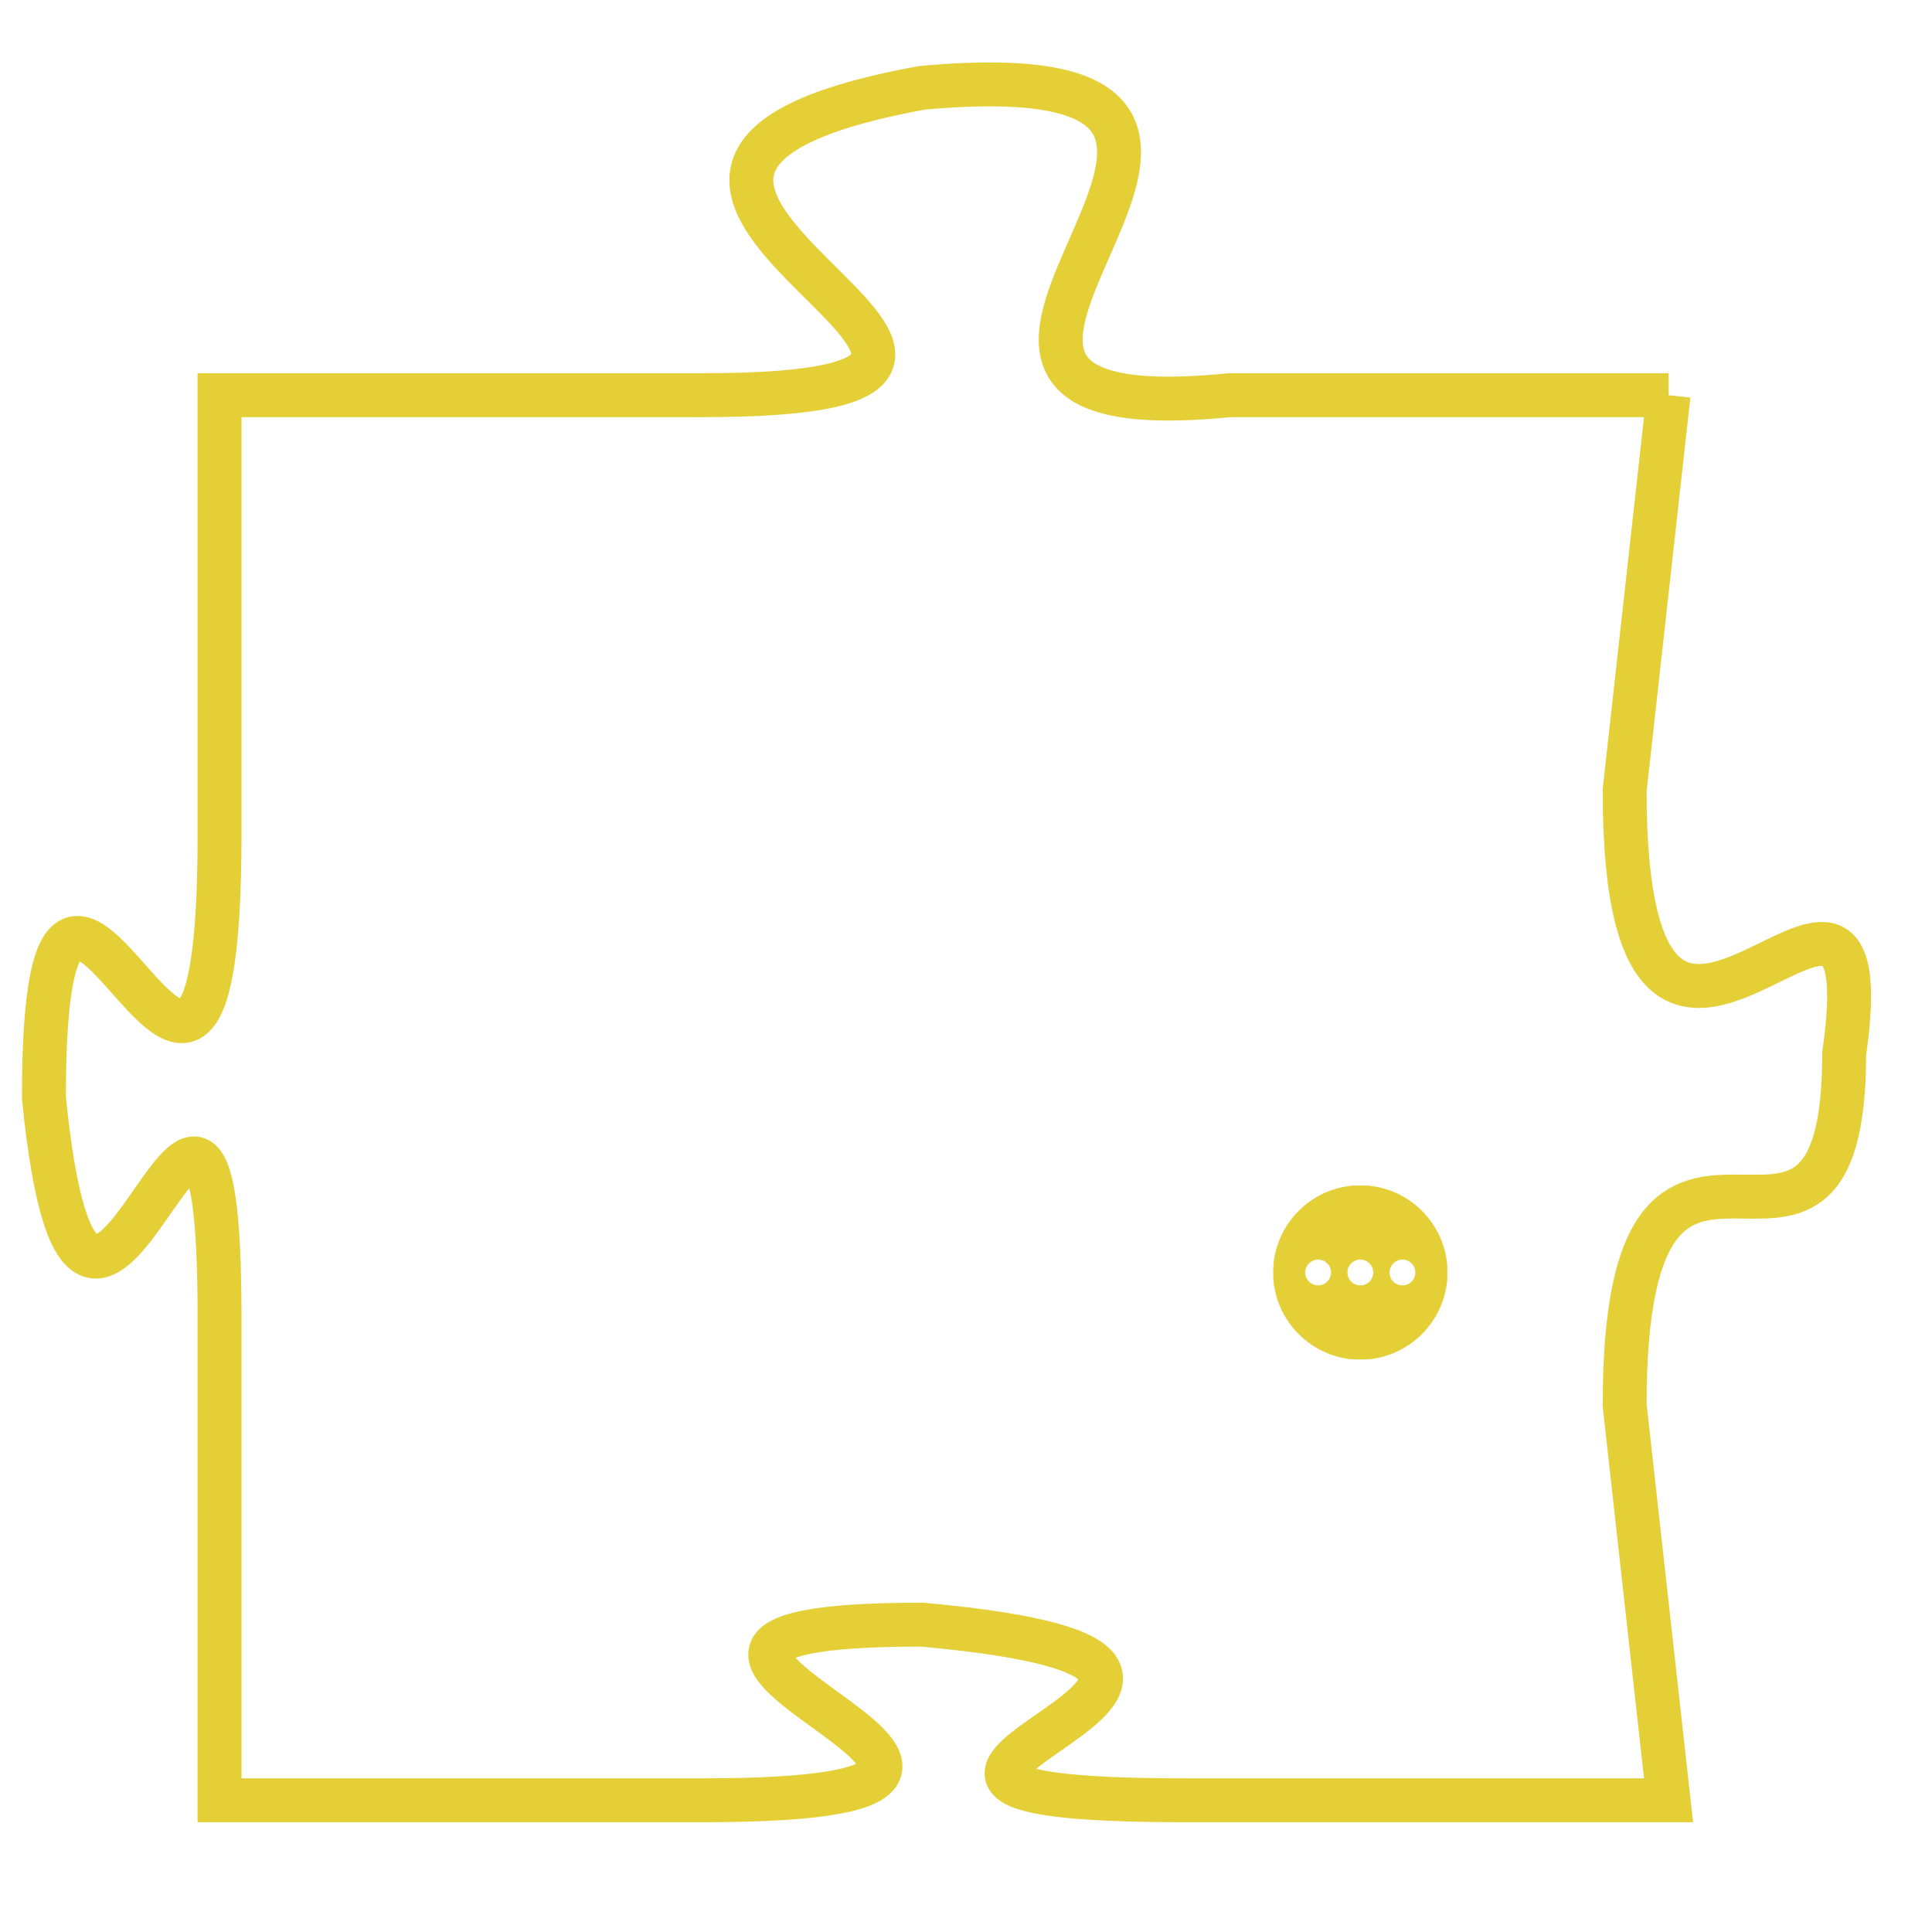 <svg version="1.1" xmlns="http://www.w3.org/2000/svg" xmlns:xlink="http://www.w3.org/1999/xlink" fill="transparent" x="0" y="0" width="350" height="350" preserveAspectRatio="xMinYMin slice"><style type="text/css">.links{fill:transparent;stroke: #E4CF37;}.links:hover{fill:#63D272; opacity:0.4;}</style><defs><g id="allt"><path id="t3959" d="M1980,960 L1970,960 C1960,961 1974,952 1963,953 C1952,955 1969,960 1958,960 L1947,960 1947,960 L1947,970 C1947,981 1943,966 1943,976 C1944,986 1947,971 1947,981 L1947,992 1947,992 L1958,992 C1969,992 1953,988 1963,988 C1974,989 1958,992 1969,992 L1980,992 1980,992 L1979,983 C1979,974 1984,982 1984,975 C1985,968 1979,979 1979,969 L1980,960"/></g><clipPath id="c" clipRule="evenodd" fill="transparent"><use href="#t3959"/></clipPath></defs><svg viewBox="1942 951 44 42" preserveAspectRatio="xMinYMin meet"><svg width="4380" height="2430"><g><image crossorigin="anonymous" x="0" y="0" href="https://nftpuzzle.license-token.com/assets/completepuzzle.svg" width="100%" height="100%" /><g class="links"><use href="#t3959"/></g></g></svg><svg x="1971" y="978" height="9%" width="9%" viewBox="0 0 330 330"><g><a xlink:href="https://nftpuzzle.license-token.com/" class="links"><title>See the most innovative NFT based token software licensing project</title><path fill="#E4CF37" id="more" d="M165,0C74.019,0,0,74.019,0,165s74.019,165,165,165s165-74.019,165-165S255.981,0,165,0z M85,190 c-13.785,0-25-11.215-25-25s11.215-25,25-25s25,11.215,25,25S98.785,190,85,190z M165,190c-13.785,0-25-11.215-25-25 s11.215-25,25-25s25,11.215,25,25S178.785,190,165,190z M245,190c-13.785,0-25-11.215-25-25s11.215-25,25-25 c13.785,0,25,11.215,25,25S258.785,190,245,190z"></path></a></g></svg></svg></svg>